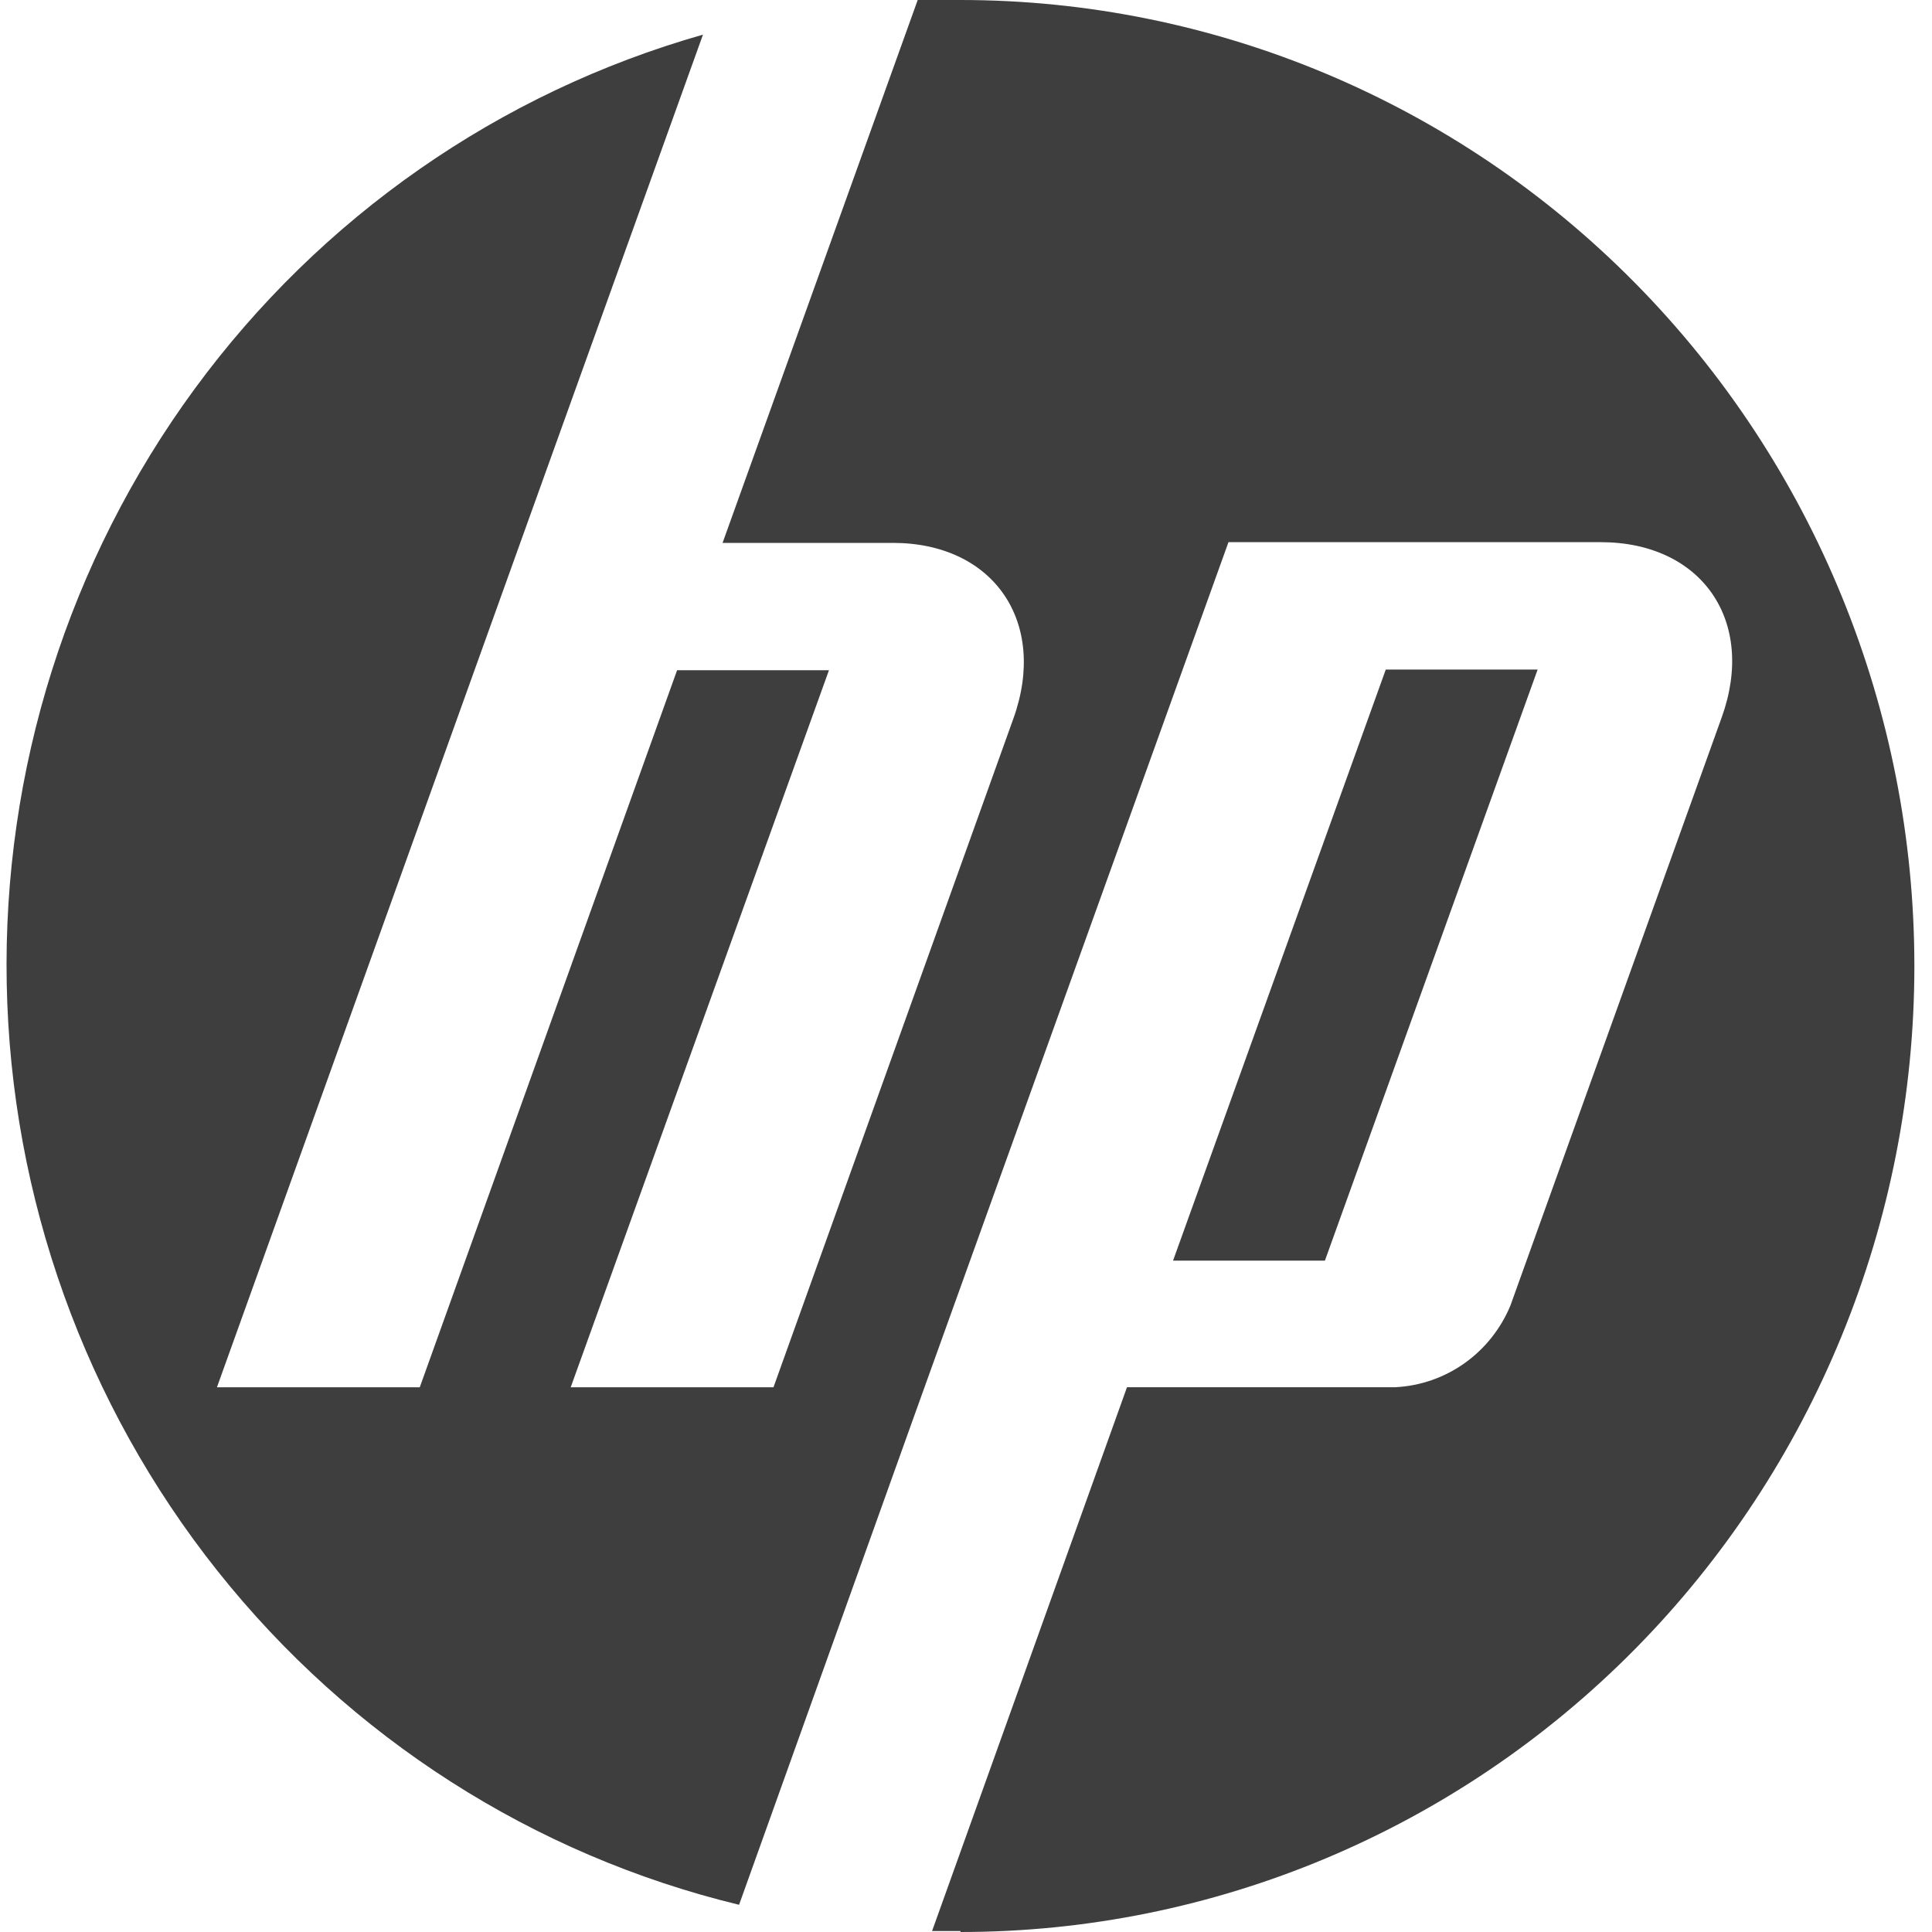 <?xml version="1.0" encoding="UTF-8"?>
<svg id="SVGDoc" width="48" height="48" xmlns="http://www.w3.org/2000/svg" version="1.1" xmlns:xlink="http://www.w3.org/1999/xlink" xmlns:avocode="https://avocode.com/" viewBox="0 0 48 48"><defs></defs><desc>Generated with Avocode.</desc><g><g><title>Vector</title><path d="M38.202,16.635h-3.773l-5.285,14.685h3.773zM23.864,48c6.285,0 12.313,-2.529 16.757,-7.029c4.444,-4.501 6.941,-10.605 6.941,-16.971c0,-6.365 -2.497,-12.47 -6.941,-16.971c-4.444,-4.501 -10.472,-7.029 -16.757,-7.029c-0.358,0 -0.711,0 -1.064,0l-4.848,13.488h4.232c2.502,0 3.852,1.967 2.995,4.36l-5.962,16.618h-5.038l6.416,-17.814h-3.773l-6.393,17.814h-5.039l7.535,-20.978l4.54,-12.627c-5.055,1.436 -9.496,4.53 -12.627,8.798c-3.131,4.268 -4.774,9.468 -4.671,14.784c0.102,5.316 1.945,10.447 5.238,14.588c3.293,4.141 7.85,7.058 12.957,8.293l4.383,-12.235l7.776,-21.619h9.248c2.514,0 3.869,1.962 3.006,4.354l-5.251,14.617c-0.24,0.575 -0.635,1.071 -1.14,1.429c-0.505,0.358 -1.1,0.564 -1.716,0.595h-6.668l-4.843,13.511c0.235,0 0.47,0 0.705,0z" fill="#3e3e3e" fill-opacity="1"></path></g></g></svg>